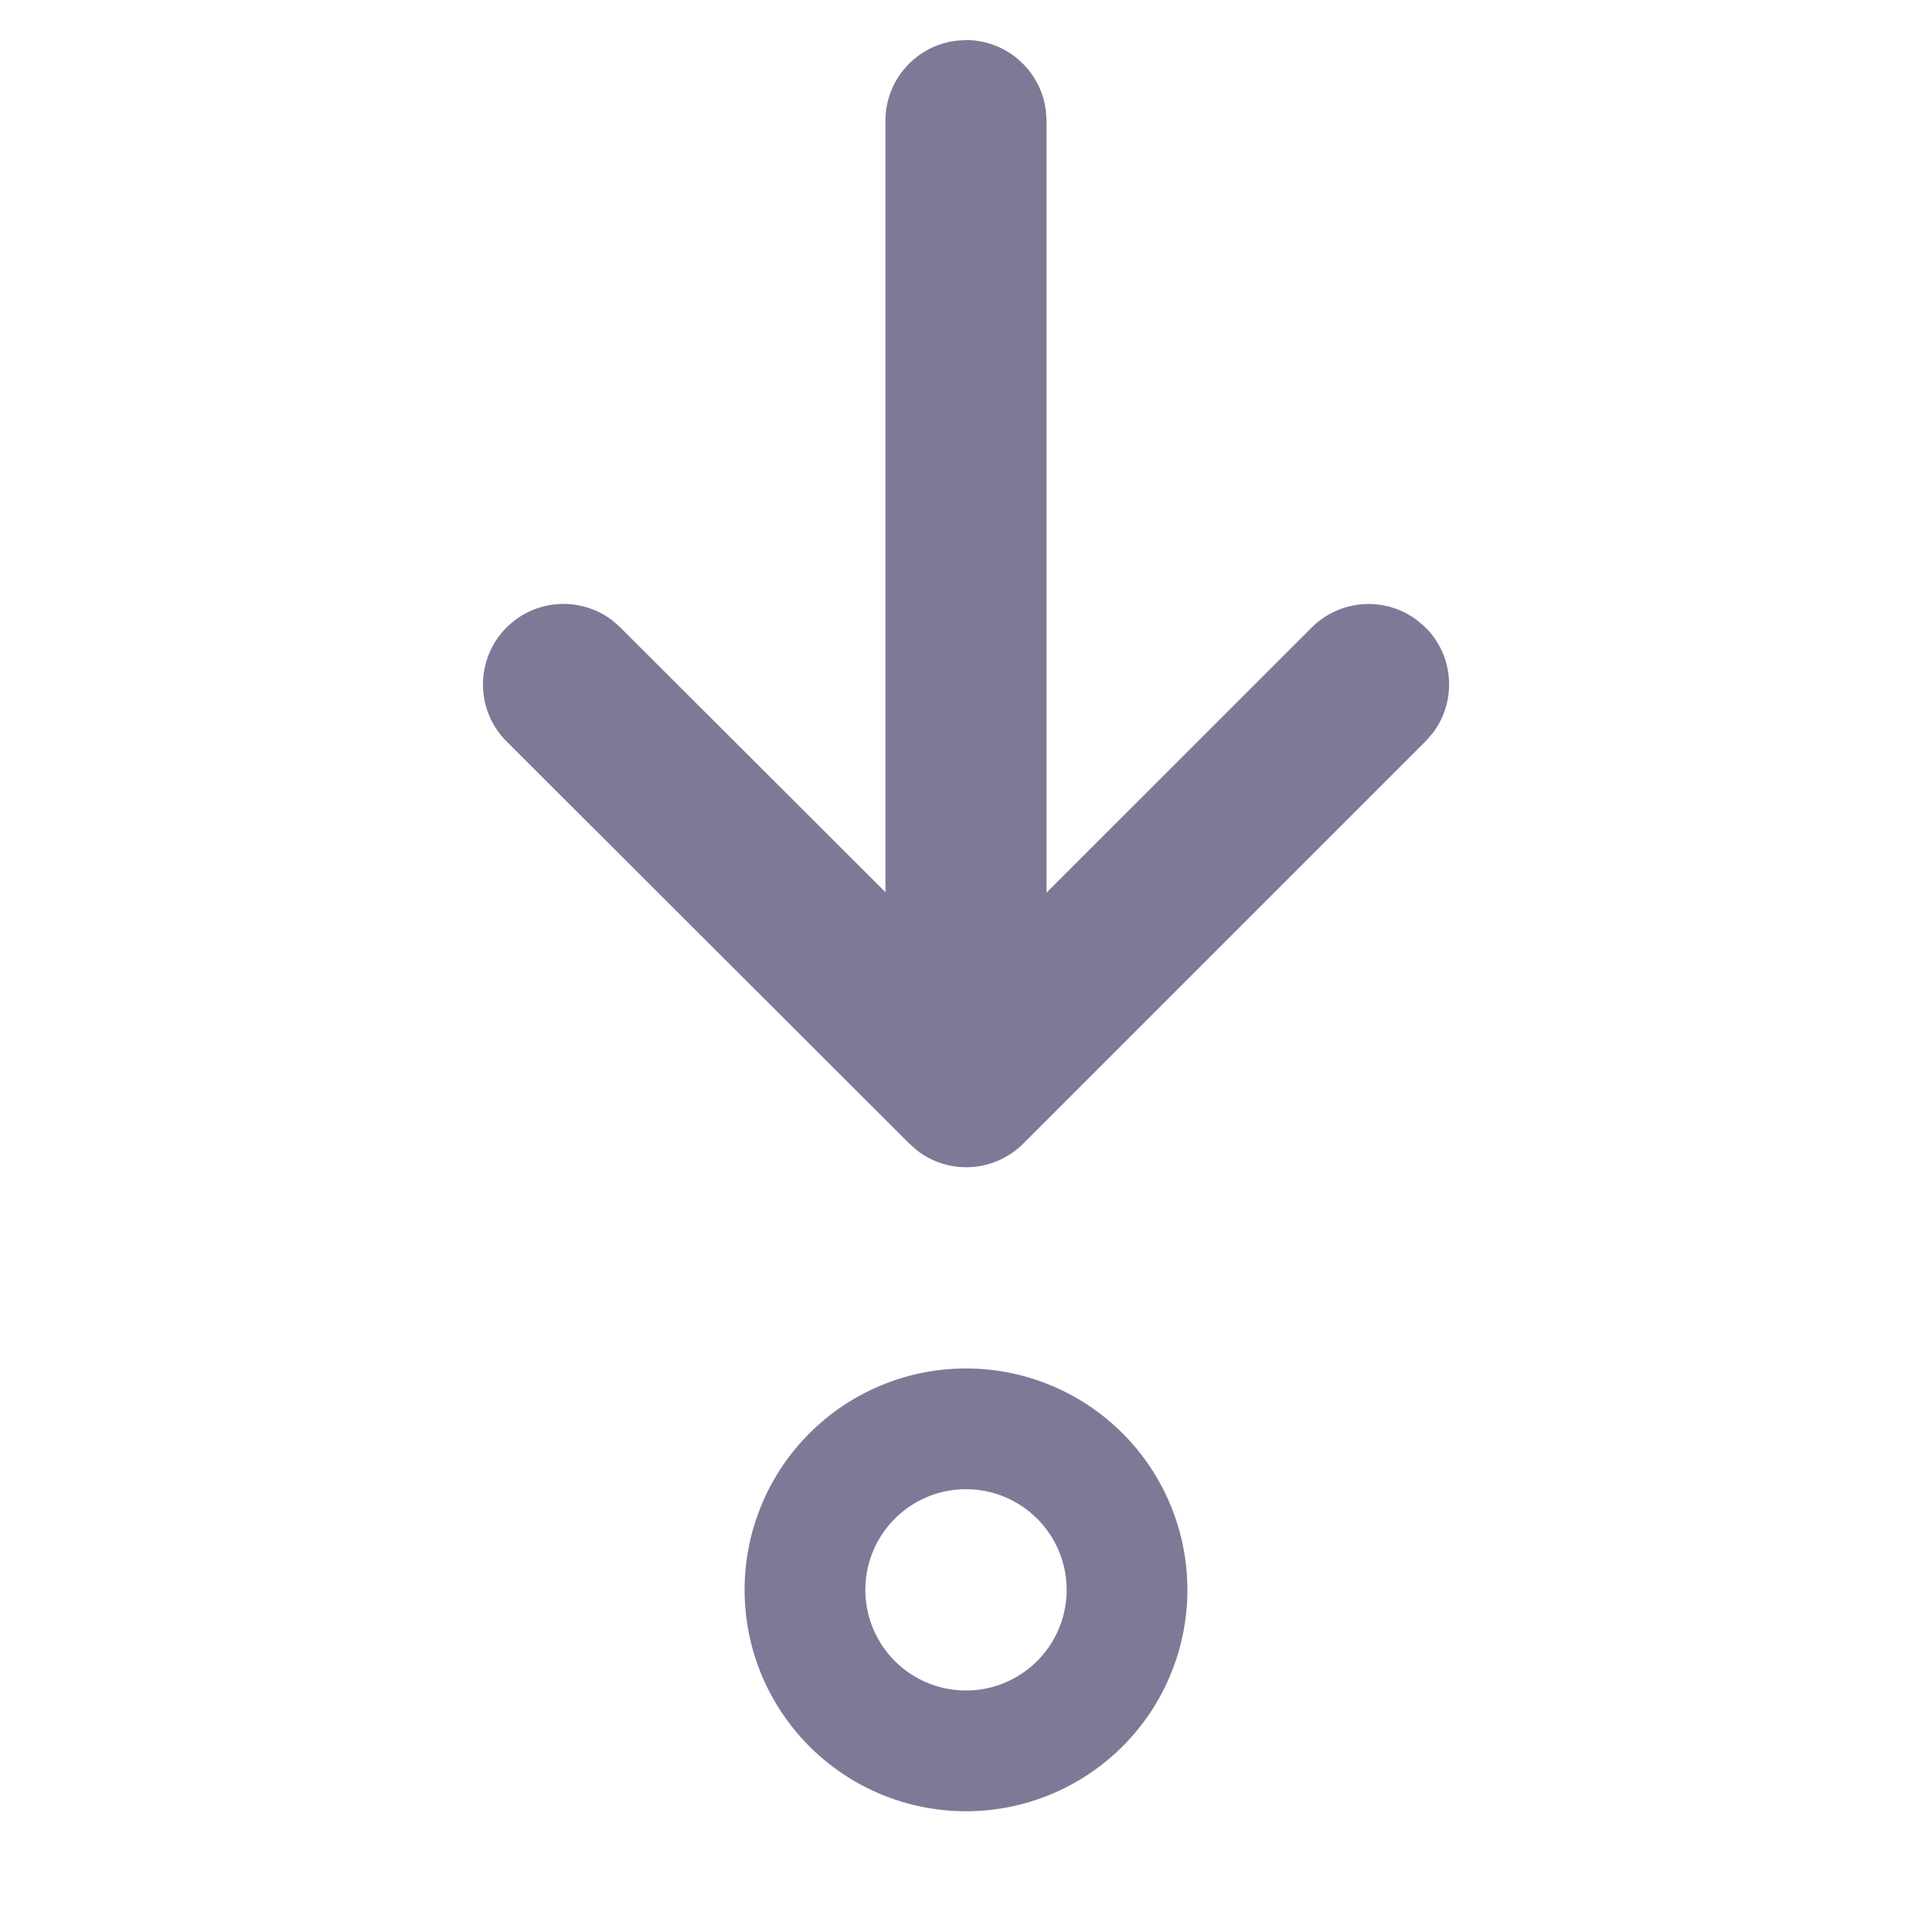 <svg width="25" height="25" viewBox="0 0 16 16" xmlns="http://www.w3.org/2000/svg" fill="#7d7a97"><path d="M8 15a1.833 1.833 0 1 1 0-3.667A1.833 1.833 0 0 1 8 15zm0-1a.833.833 0 1 0 0-1.667A.833.833 0 0 0 8 14zM7.922.337L8 .332c.342 0 .624.258.662.59l.005.077v6.393l2.196-2.195a.667.667 0 0 1 .88-.055l.063.055c.24.24.258.619.055.88l-.056.063-3.331 3.331a.667.667 0 0 1-.88.056l-.063-.056-3.335-3.33a.667.667 0 0 1 .879-1l.063.056 2.195 2.192V.999c0-.342.258-.624.59-.662z"/></svg>